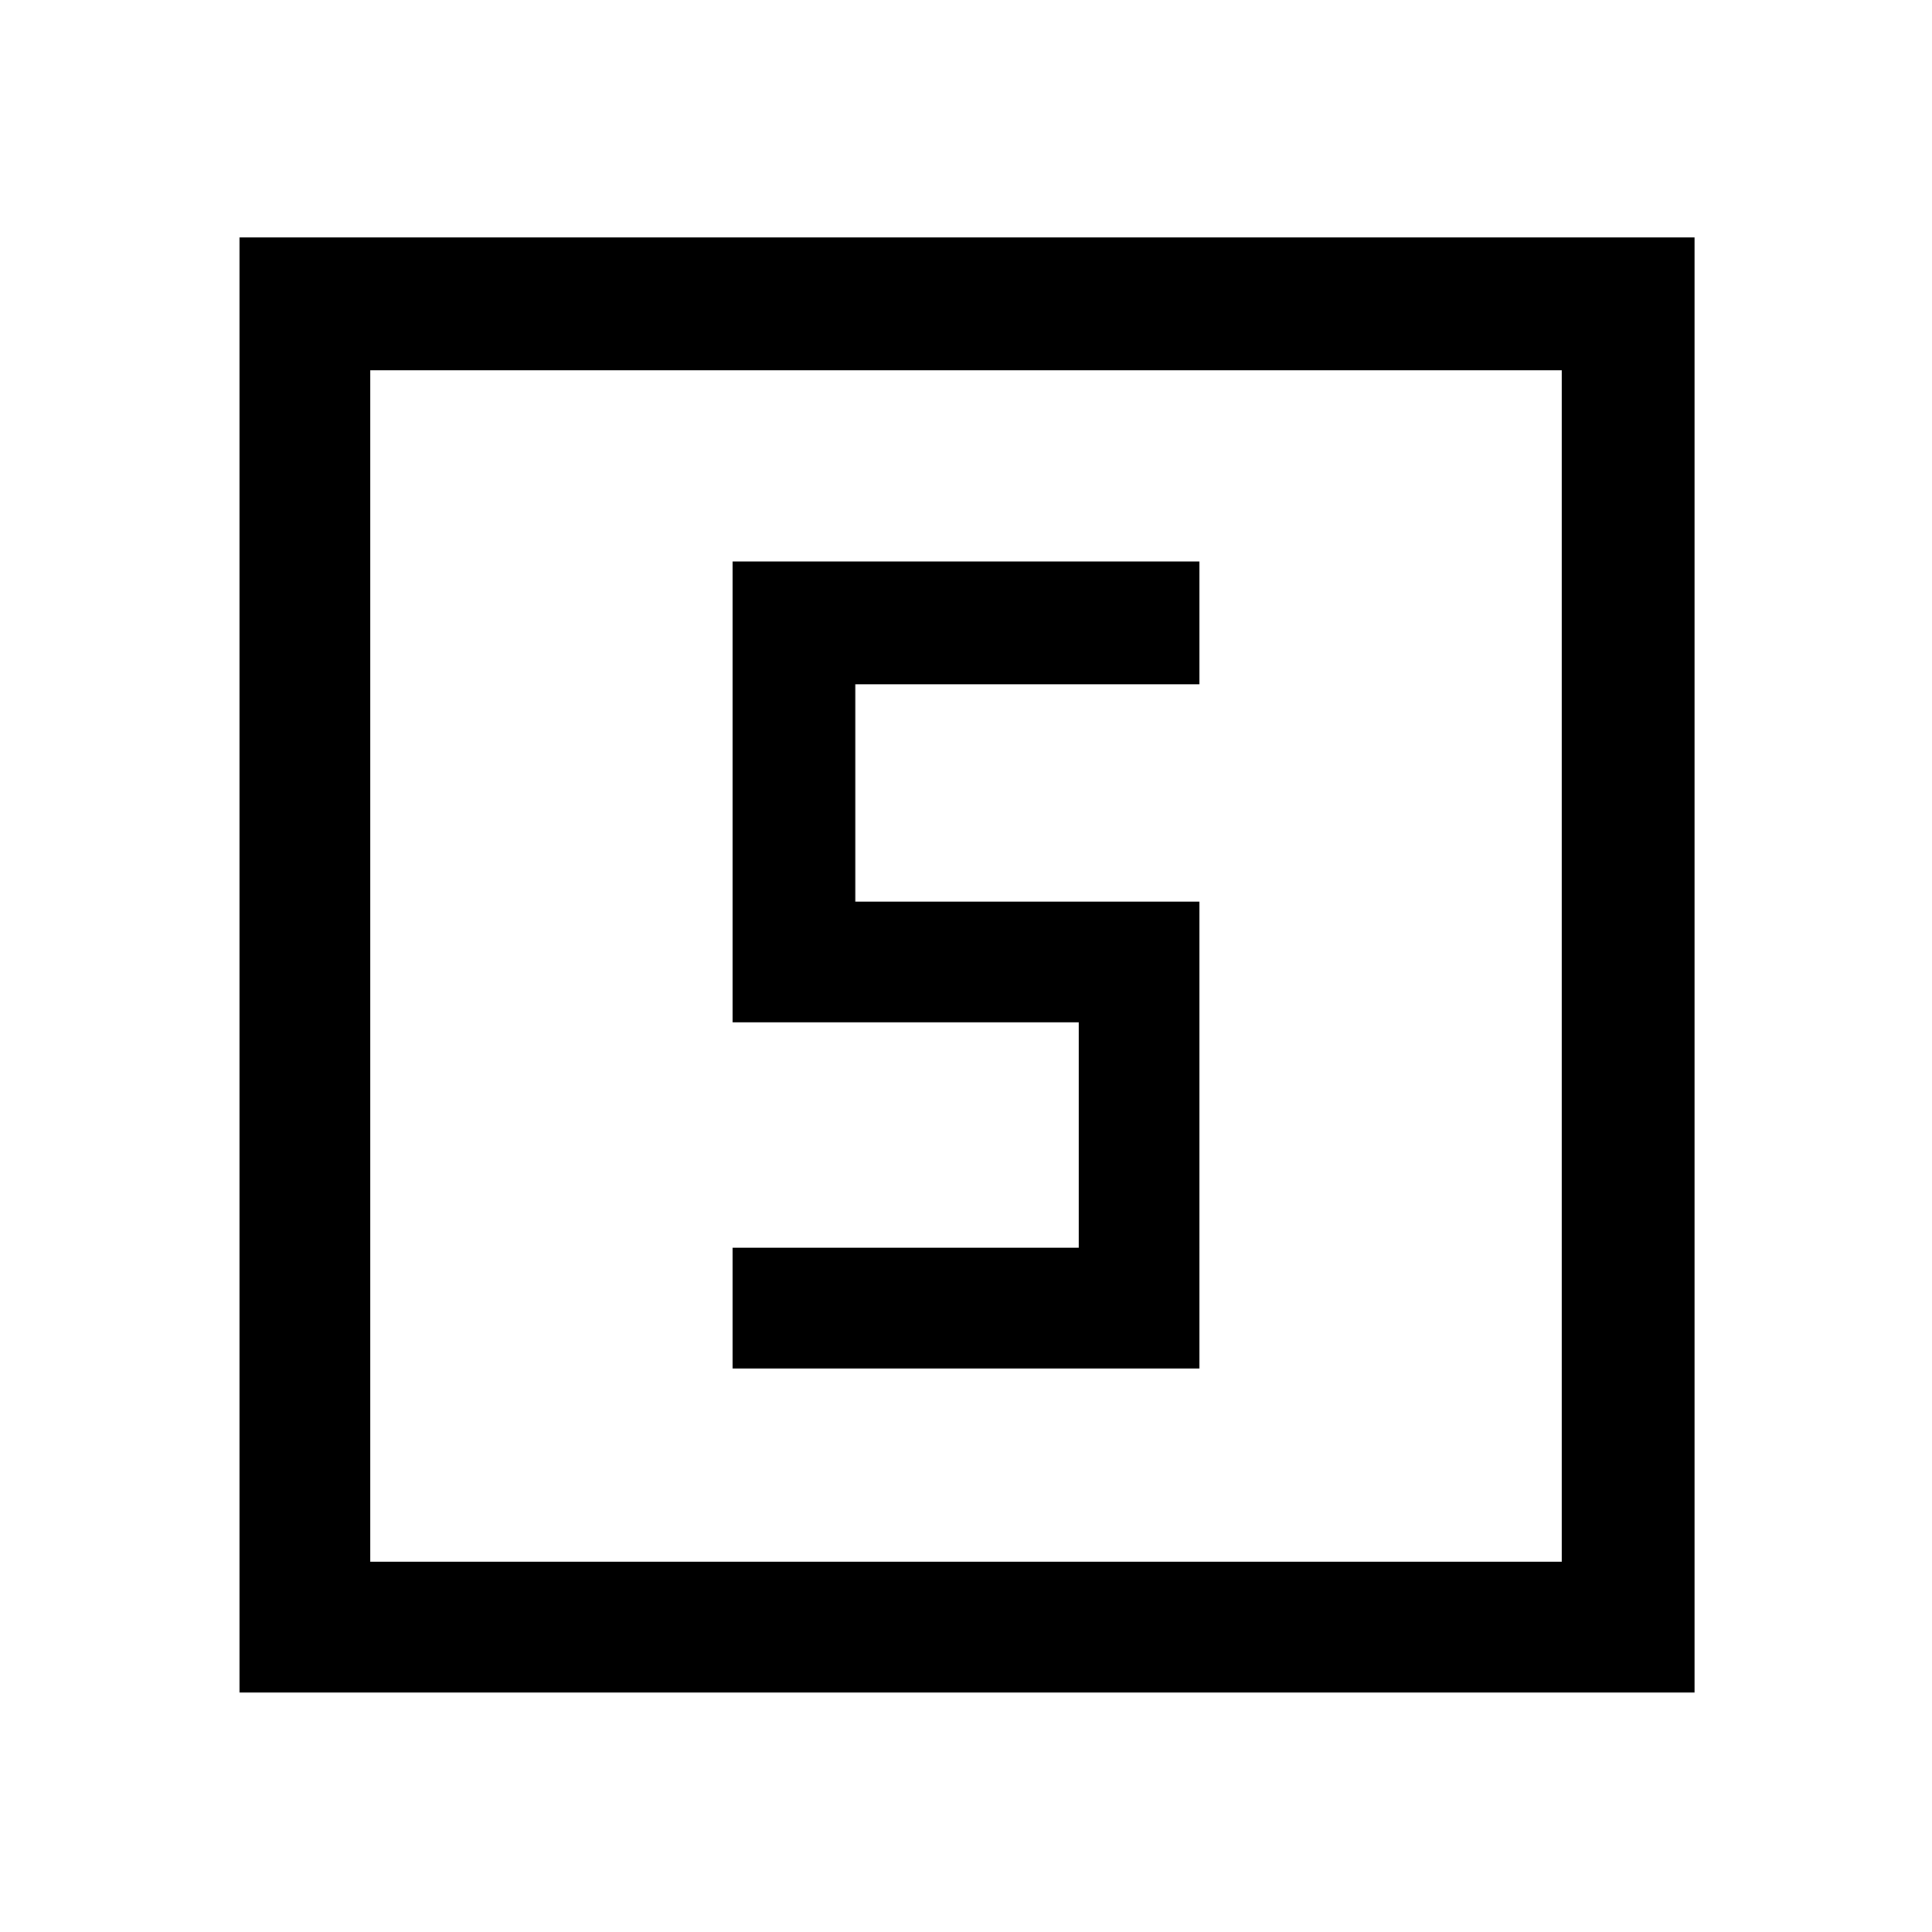 <svg xmlns="http://www.w3.org/2000/svg" height="48" width="48"><path d="M18.2 34h11.6V22.4h-8.55V17h8.55v-3.05H18.2V25.4h8.6V31h-8.6ZM5.95 42.05V5.9H42.1v36.15ZM9.2 38.8h29.6V9.2H9.2Zm0 0V9.2v29.6Z"/></svg>